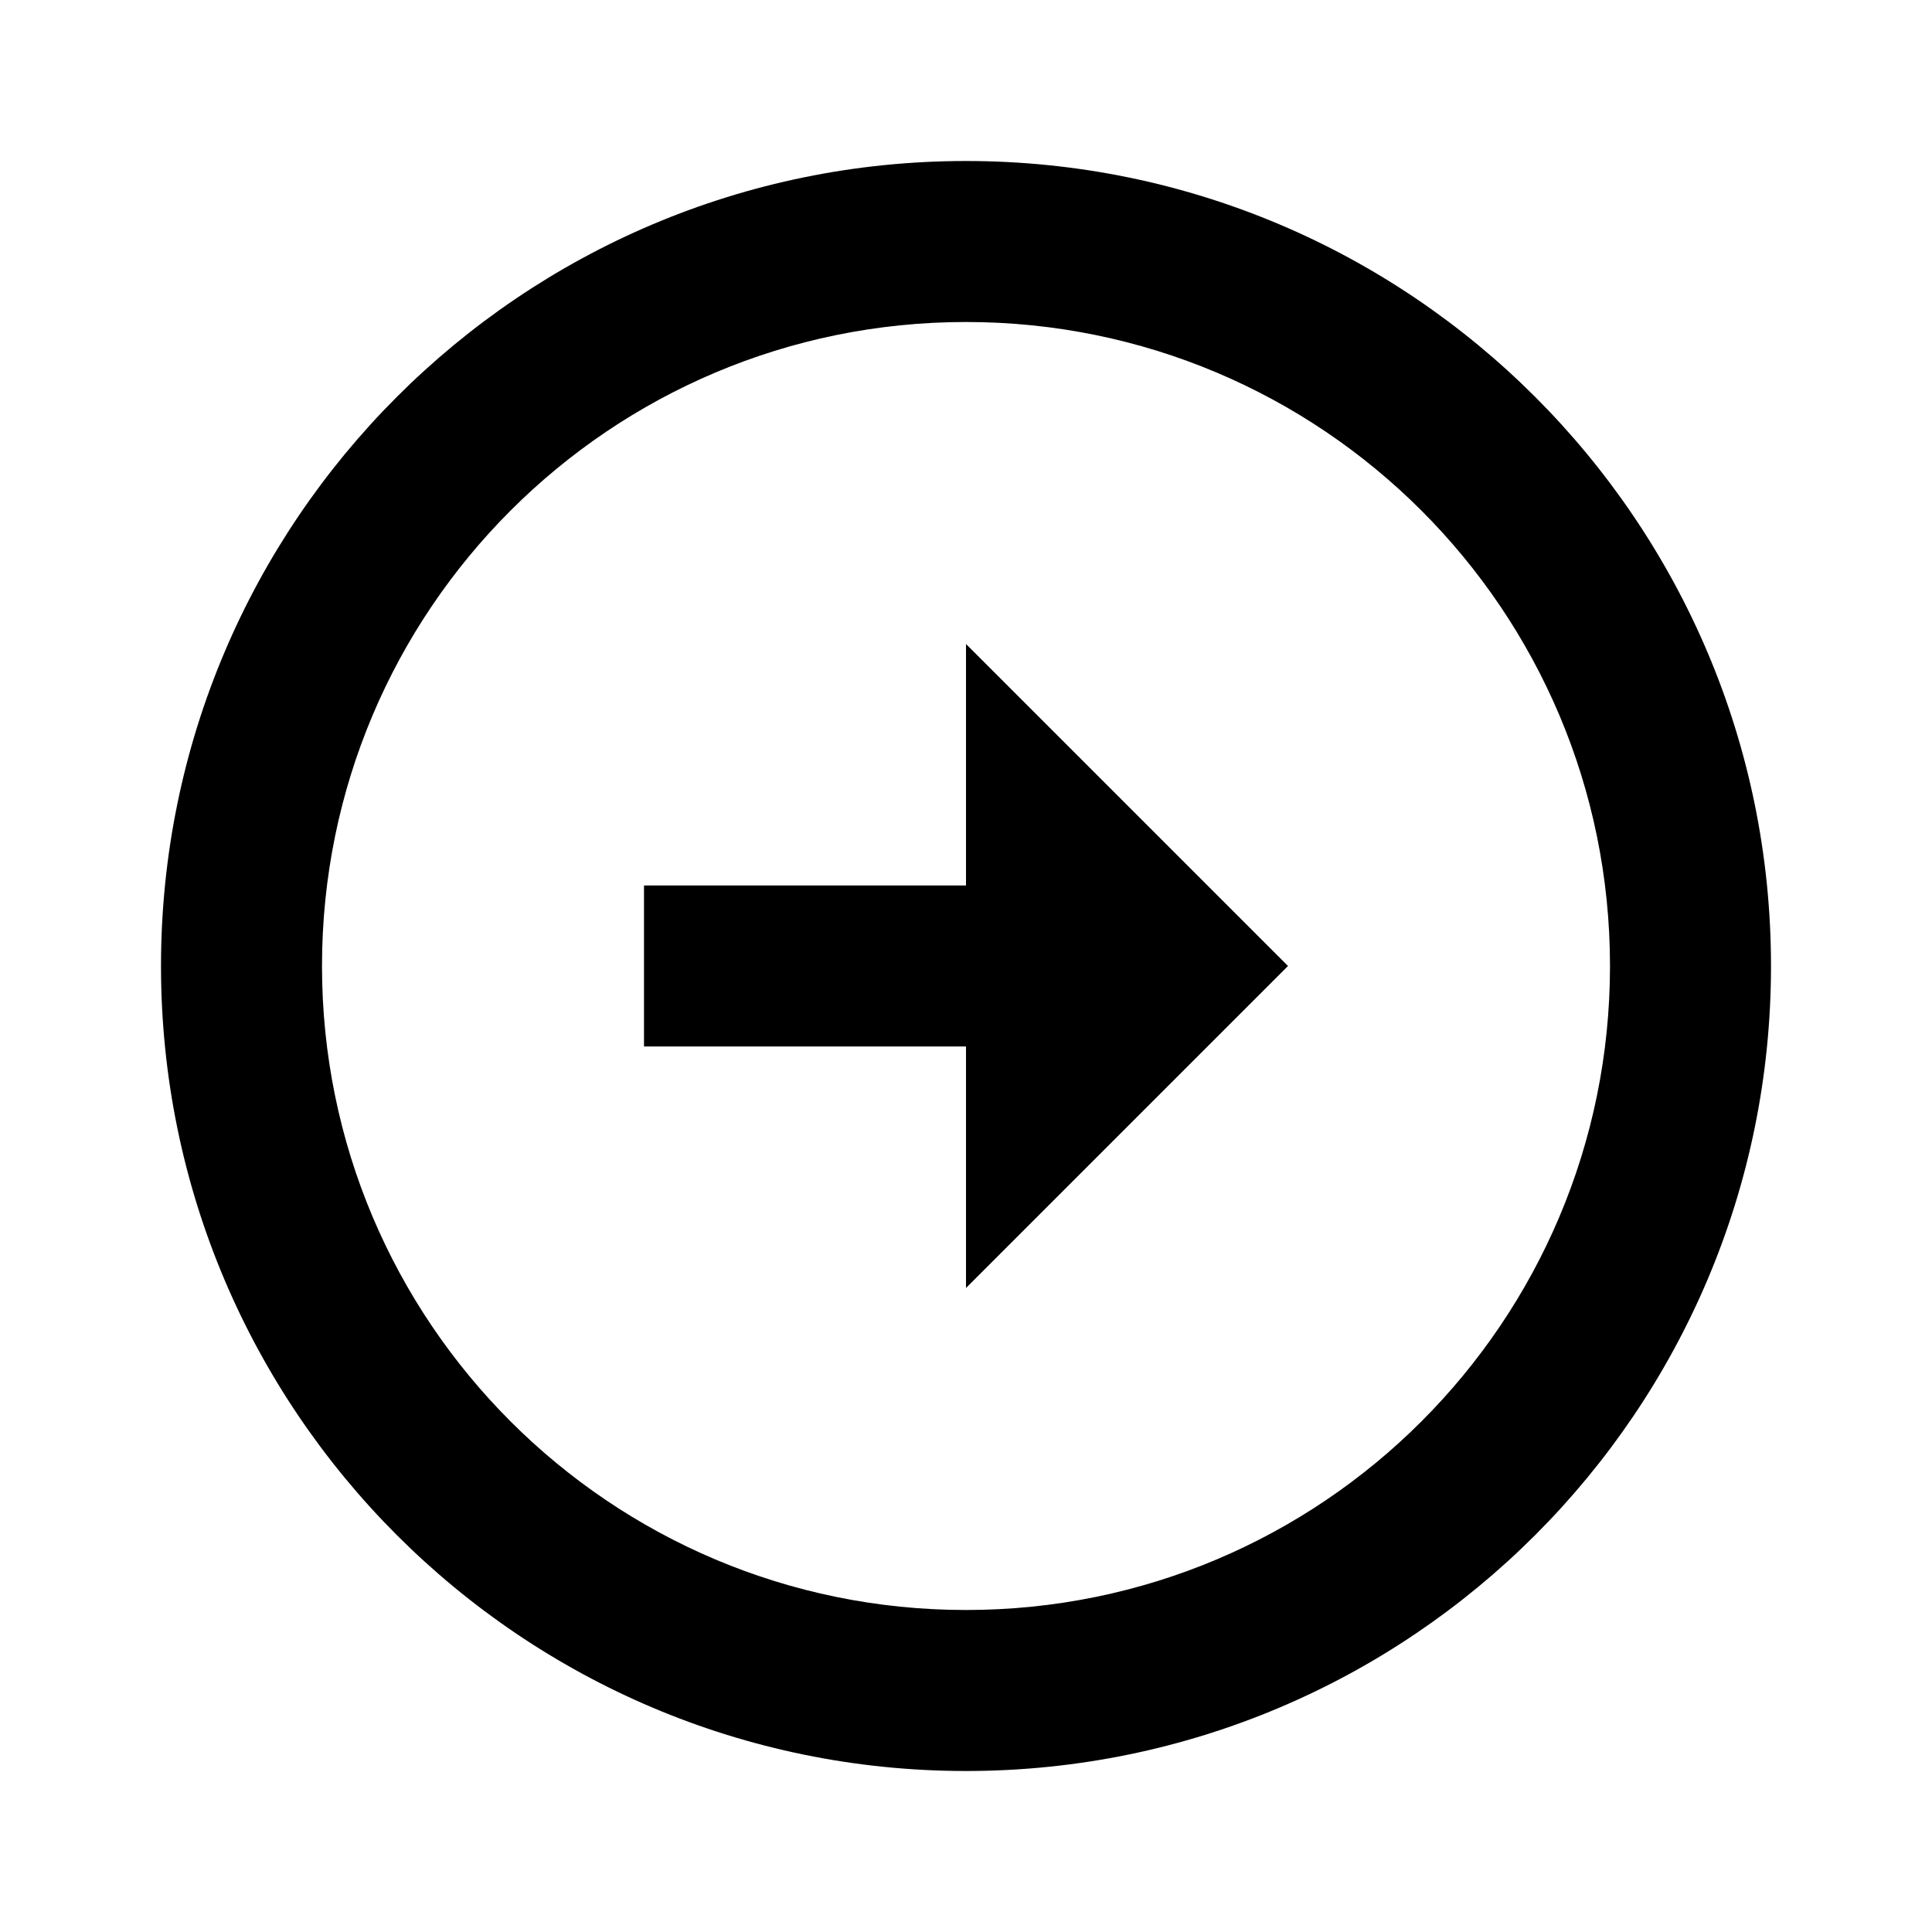<svg width="24" height="24" fill="none" xmlns="http://www.w3.org/2000/svg"><mask id="a" style="mask-type:alpha" maskUnits="userSpaceOnUse" x="0" y="0" width="24" height="24"><path d="M24 0H0v24h24V0Z" fill="#fff"/></mask><g mask="url(#a)"><path fill-rule="evenodd" clip-rule="evenodd" d="M8 11v2h4v3l4-4-4-4v3H8Zm-6 1c0 5.52 4.48 10 10 10s10-4.48 10-10S17.52 2 12 2 2 6.48 2 12Zm18 0c0-4.42-3.58-8-8-8s-8 3.58-8 8 3.58 8 8 8 8-3.58 8-8Z" fill="currentColor"/></g></svg>